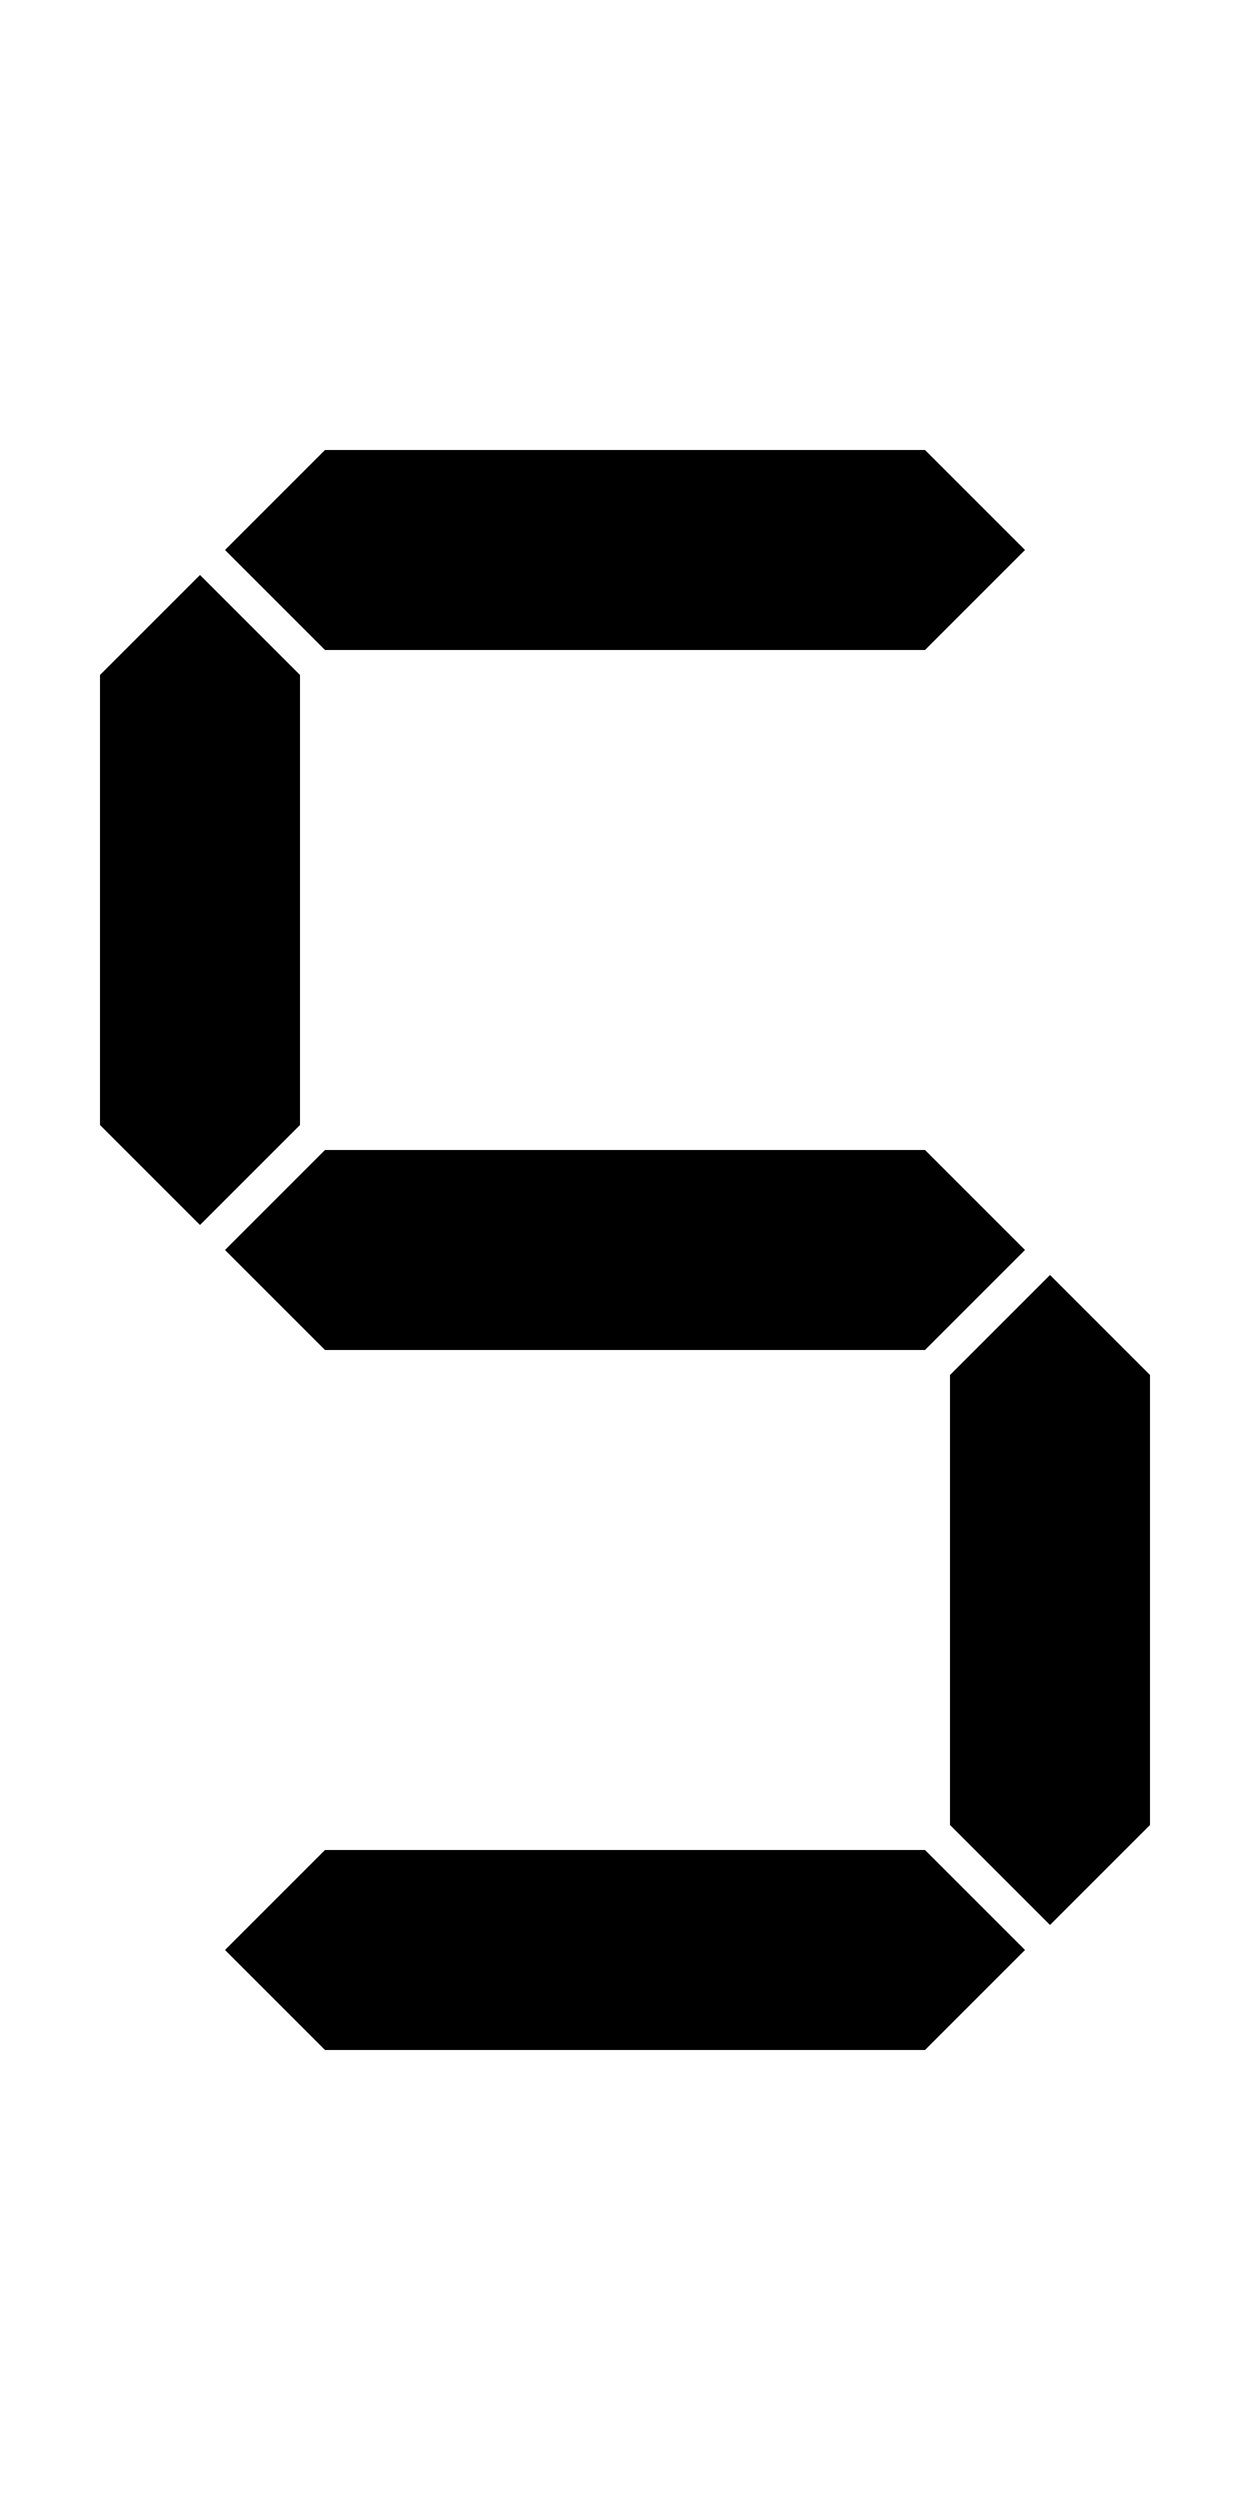 <svg version="1.1"
     width="500" height="1000"
     viewBox="250 0 500 1000"
     xmlns="http://www.w3.org/2000/svg">
<path id="glyph-1FBF5" d="
      M380,180  l240,0 l40,40 l-40,40 l-240,0 l-40,-40 l40,-40z
      m-50,50   l40,40 l0,180 l-40,40 l-40,-40 l0,-180 l40,-40z
      m50,230   l240,0 l40,40 l-40,40 l-240,0 l-40,-40 l40,-40z
      m290,50   l40,40 l0,180 l-40,40 l-40,-40 l0,-180 l40,-40z
      m-290,230 l240,0 l40,40 l-40,40 l-240,0 l-40,-40 l40,-40z
      "
      fill-rule="evenodd" />

<![CDATA[

Copyright © 2024 Michael A. Peters for the Platillo Font.

See GUST-FONT-LICENSE.txt and LPPL.txt that should have accompanied this file.

]]>

</svg>
